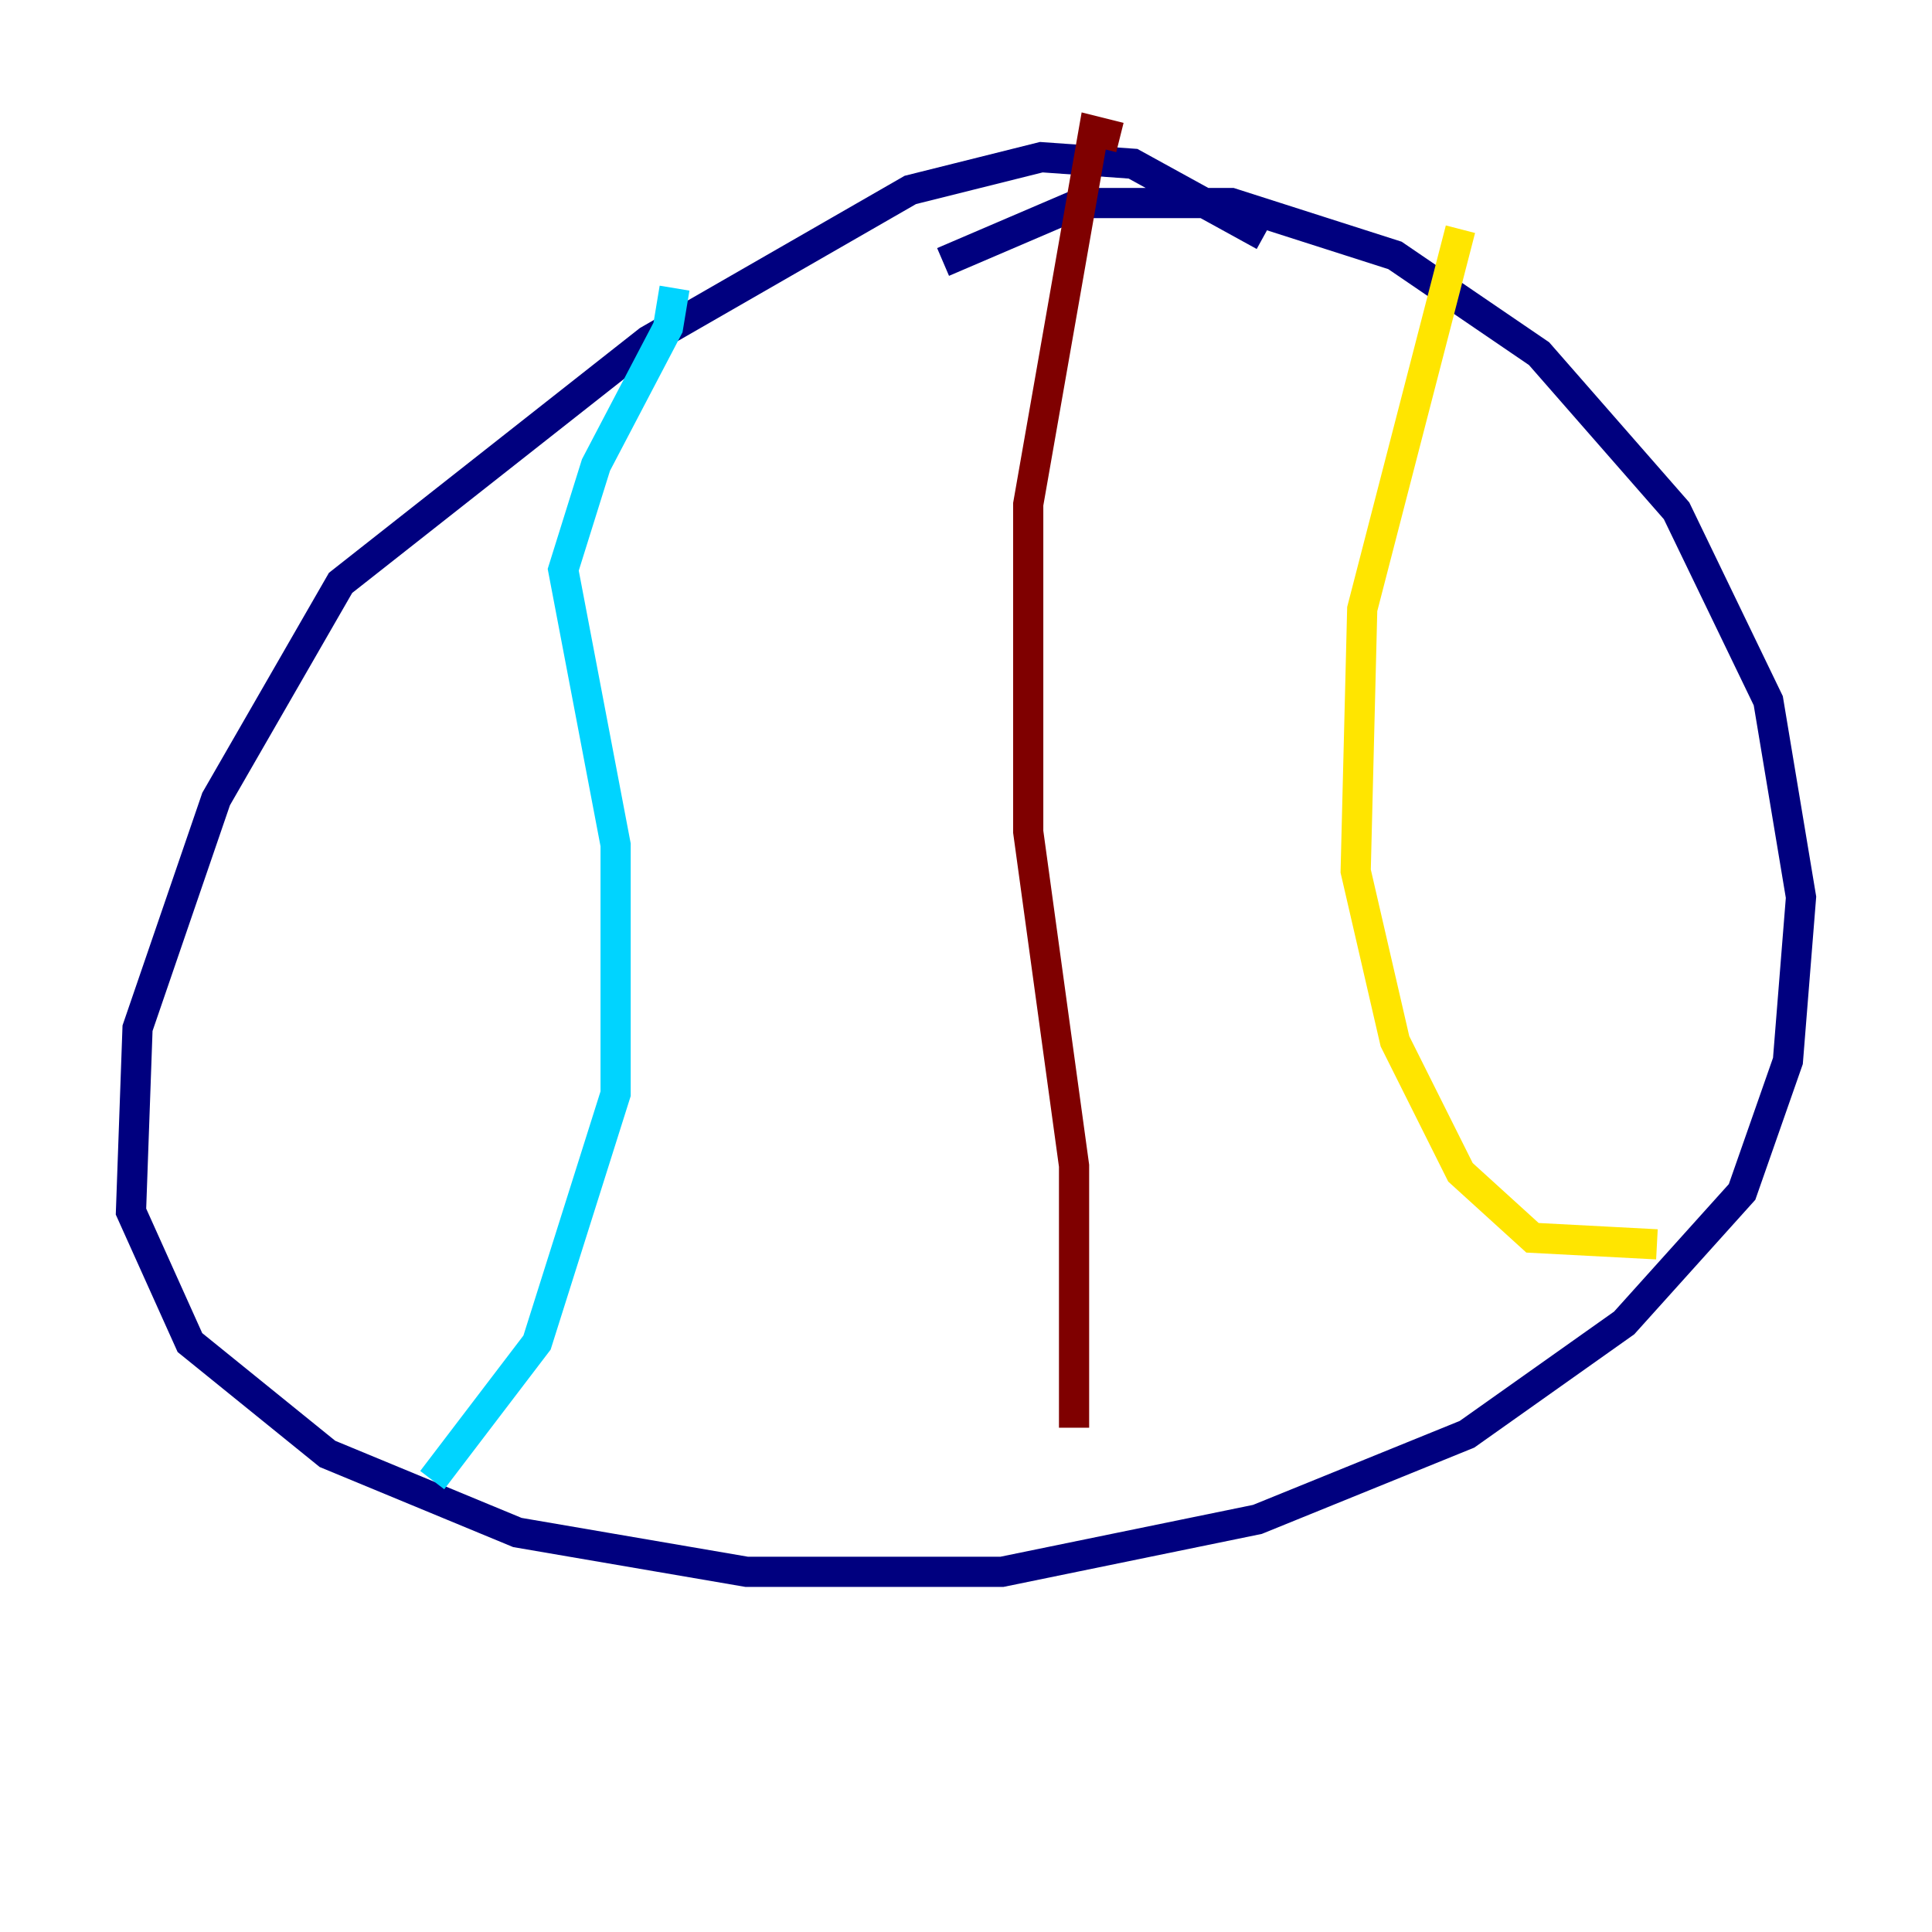 <?xml version="1.0" encoding="utf-8" ?>
<svg baseProfile="tiny" height="128" version="1.2" viewBox="0,0,128,128" width="128" xmlns="http://www.w3.org/2000/svg" xmlns:ev="http://www.w3.org/2001/xml-events" xmlns:xlink="http://www.w3.org/1999/xlink"><defs /><polyline fill="none" points="83.742,15.62 75.064,10.848 68.99,10.414 60.312,12.583 42.956,22.563 22.563,38.617 14.319,52.936 9.112,68.122 8.678,80.271 12.583,88.949 21.695,96.325 34.278,101.532 49.464,104.136 66.386,104.136 83.308,100.664 97.193,95.024 107.607,87.647 115.417,78.969 118.454,70.291 119.322,59.444 117.153,46.427 111.078,33.844 101.966,23.43 92.42,16.922 81.573,13.451 71.593,13.451 62.481,17.356" stroke="#00007f" stroke-width="2" /><polyline fill="none" points="44.691,19.091 44.258,21.695 39.485,30.807 37.315,37.749 40.786,55.973 40.786,72.461 35.58,88.949 28.637,98.061" stroke="#00d4ff" stroke-width="2" /><polyline fill="none" points="96.759,15.186 90.251,40.352 89.817,57.709 92.42,68.99 96.759,77.668 101.532,82.007 109.776,82.441" stroke="#ffe500" stroke-width="2" /><polyline fill="none" points="74.197,9.112 72.461,8.678 68.122,33.41 68.122,55.105 71.159,77.234 71.159,94.59" stroke="#7f0000" stroke-width="2" /></svg>